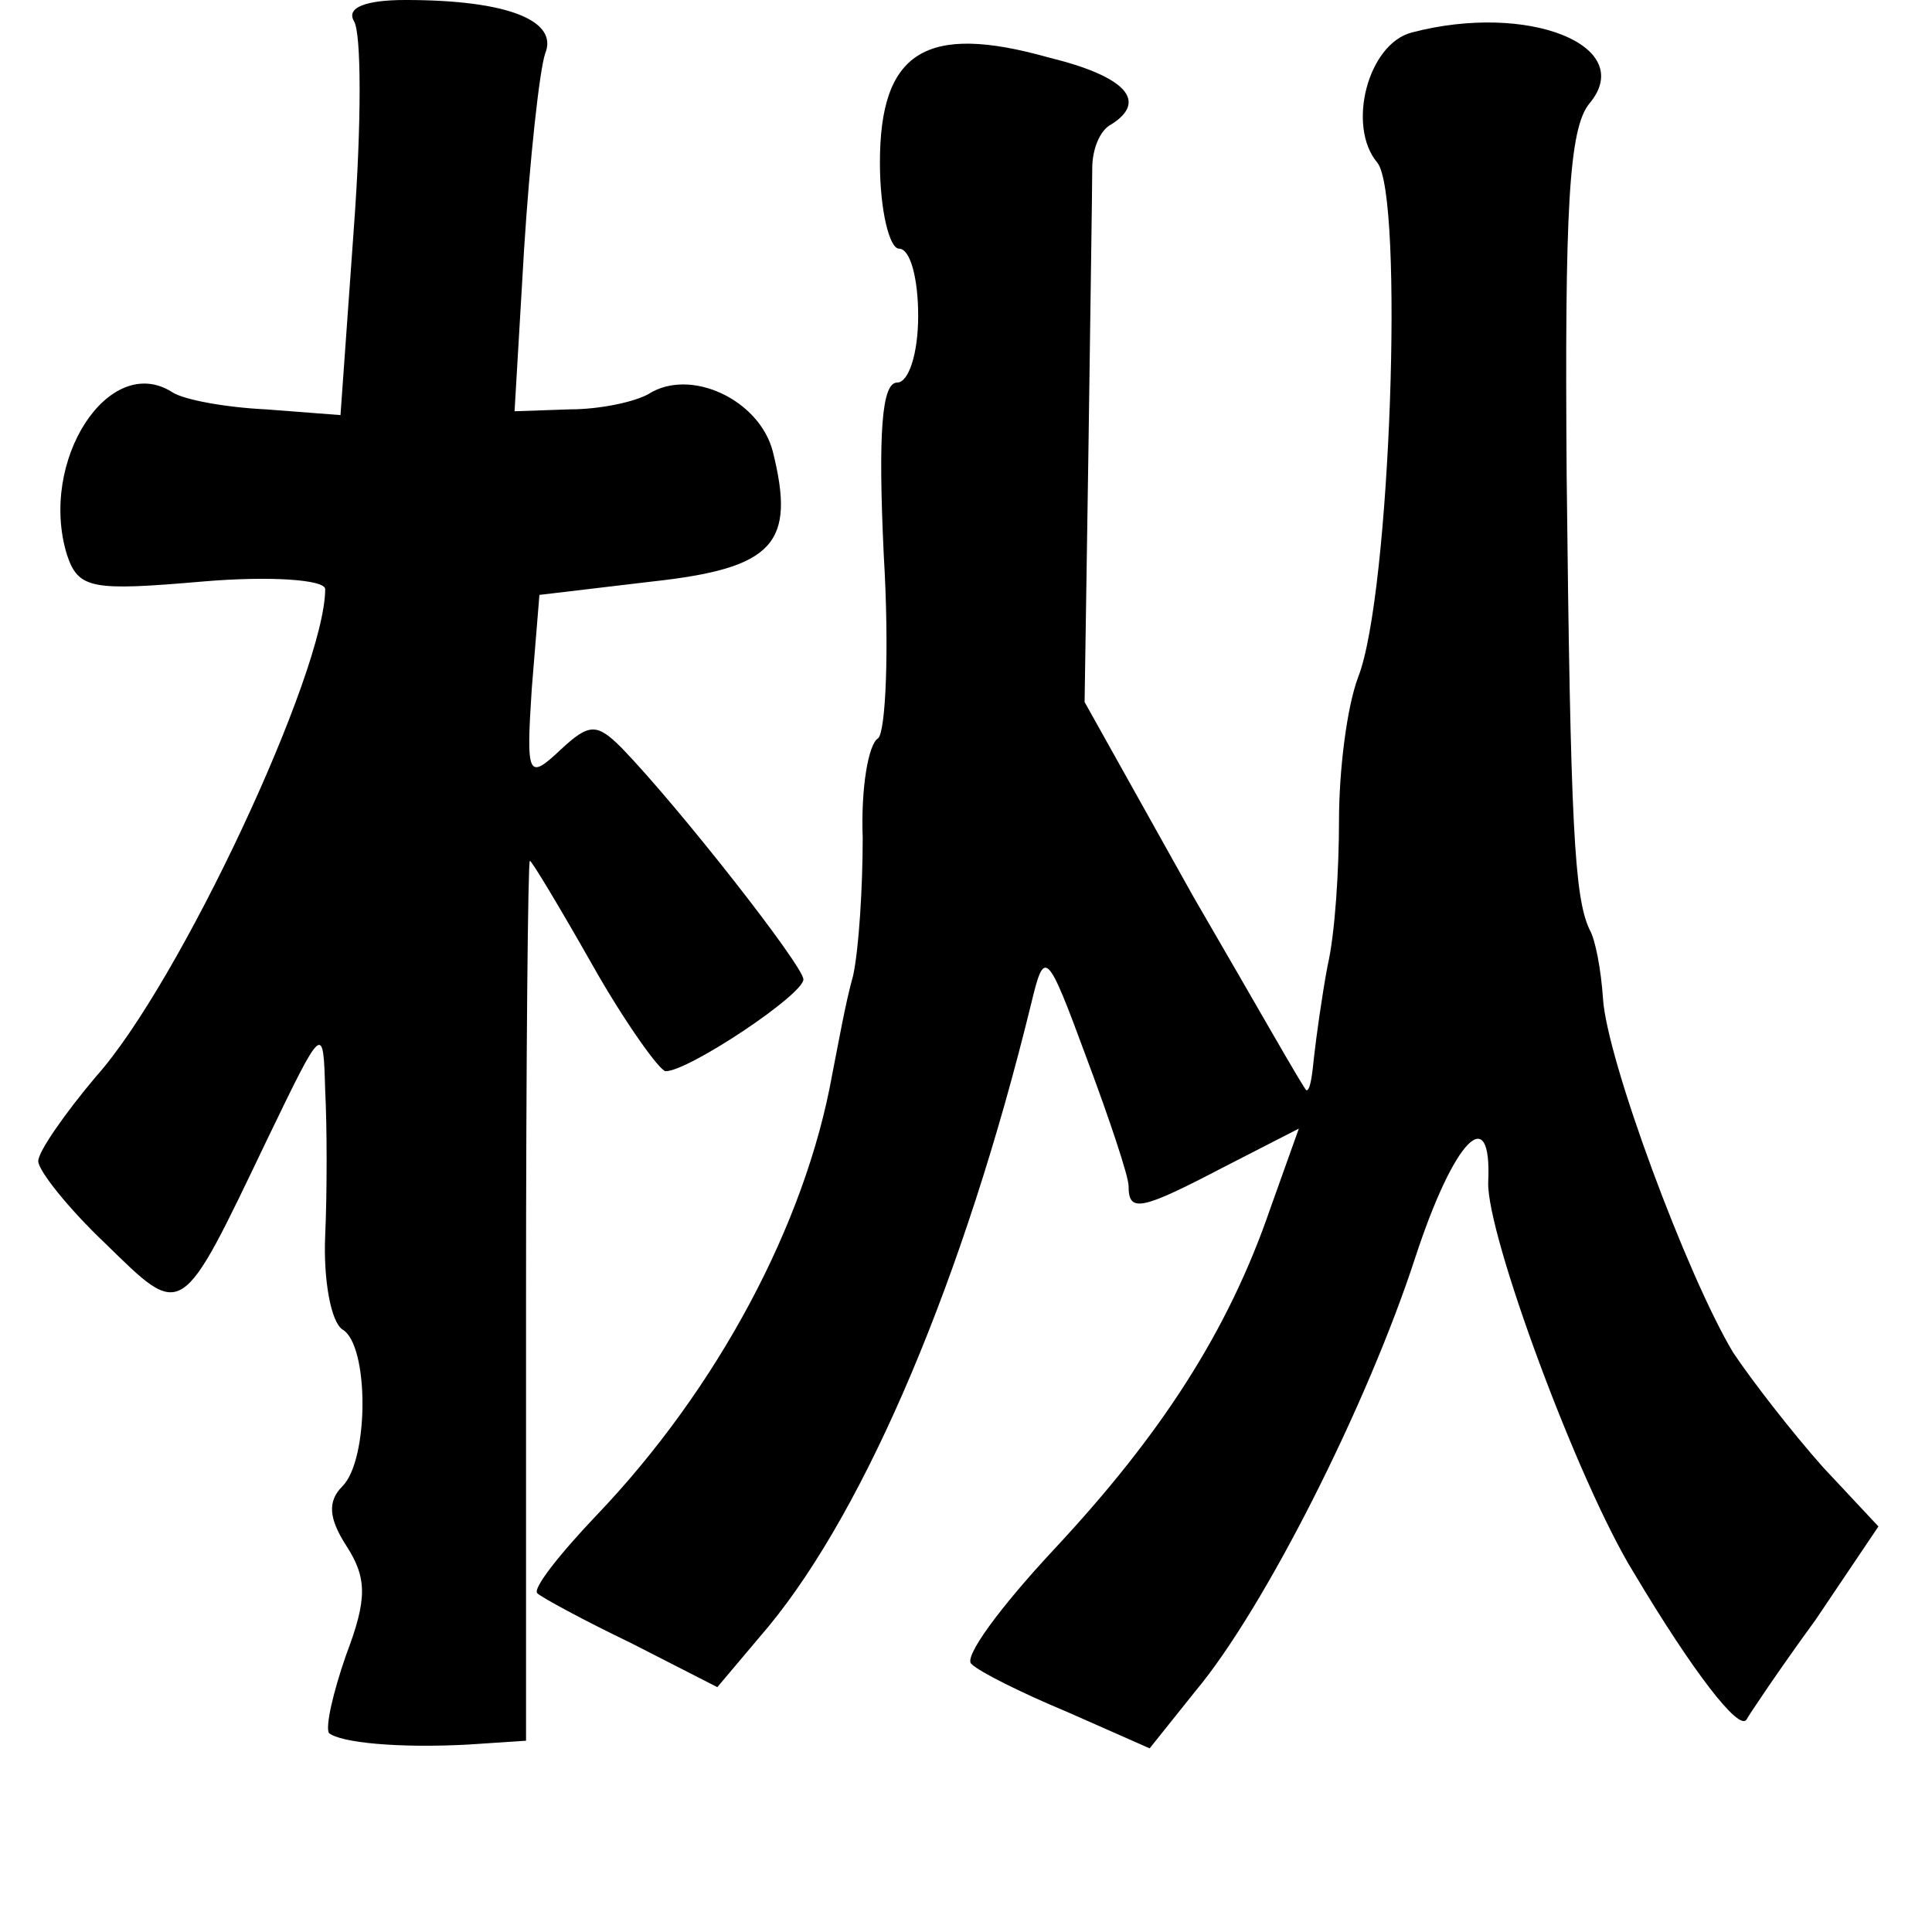 <?xml version="1.0" standalone="no"?>
<!DOCTYPE svg PUBLIC "-//W3C//DTD SVG 20010904//EN"
 "http://www.w3.org/TR/2001/REC-SVG-20010904/DTD/svg10.dtd">
<svg version="1.0" xmlns="http://www.w3.org/2000/svg"
 width="101pt" height="101pt" viewBox="0 0 101 101"
 preserveAspectRatio="xMidYMid meet">
<g transform="translate(0,101) scale(0.1,-0.1)"
fill="#000000" stroke="none">
<path d="M185 999 c4 -6 4 -54 0 -108 l-7 -98 -39 3 c-21 1 -43 5 -49 9 -33
21 -70 -36 -55 -85 6 -18 13 -19 71 -14 35 3 64 1 64 -4 0 -43 -76 -206 -120
-255 -16 -19 -30 -39 -30 -44 0 -5 16 -25 35 -43 41 -40 39 -41 85 55 29 60
29 60 30 25 1 -19 1 -54 0 -76 -1 -23 3 -45 9 -49 14 -8 14 -68 0 -82 -8 -8
-7 -17 2 -31 11 -17 11 -28 0 -57 -7 -20 -11 -38 -9 -41 6 -5 36 -8 73 -6 l30
2 0 230 c0 126 1 230 2 230 1 0 16 -25 33 -55 17 -30 35 -55 38 -55 12 0 72
40 72 48 0 7 -65 90 -95 121 -13 13 -17 13 -32 -1 -17 -16 -18 -14 -15 32 l4
49 59 7 c64 7 75 20 63 68 -7 27 -43 44 -65 30 -7 -4 -25 -8 -41 -8 l-29 -1 5
85 c3 47 8 93 11 102 7 17 -19 28 -73 28 -21 0 -31 -4 -27 -11z"/>
<path d="M738 993 c-23 -6 -34 -49 -18 -68 14 -17 7 -226 -10 -269 -6 -16 -10
-49 -10 -75 0 -25 -2 -59 -6 -76 -3 -16 -6 -38 -7 -47 -1 -10 -2 -18 -4 -18
-1 0 -27 46 -59 101 l-57 102 2 131 c1 72 2 139 2 148 0 10 4 20 10 23 19 12
8 25 -33 35 -64 18 -88 3 -88 -55 0 -25 5 -45 10 -45 6 0 10 -16 10 -35 0 -20
-5 -35 -11 -35 -8 0 -10 -26 -7 -90 3 -50 1 -93 -3 -96 -5 -3 -9 -26 -8 -52 0
-26 -2 -58 -5 -72 -4 -14 -8 -37 -11 -52 -14 -78 -60 -164 -123 -230 -20 -21
-34 -39 -31 -41 2 -2 24 -14 49 -26 l45 -23 27 32 c51 62 102 182 137 325 7
29 8 29 29 -28 12 -32 22 -62 22 -67 0 -14 6 -13 50 10 l39 20 -15 -42 c-22
-64 -57 -118 -113 -178 -28 -30 -48 -57 -43 -60 4 -4 26 -15 50 -25 l43 -19
24 30 c36 43 90 150 115 227 20 61 40 82 38 39 -1 -27 47 -157 76 -204 31 -52
55 -83 59 -77 1 2 17 26 36 52 l33 49 -29 31 c-16 18 -37 45 -47 60 -24 40
-66 153 -68 185 -1 15 -4 31 -7 36 -8 17 -10 54 -12 238 -1 137 1 181 12 194
25 30 -32 53 -93 37z"/>
</g>
</svg>
